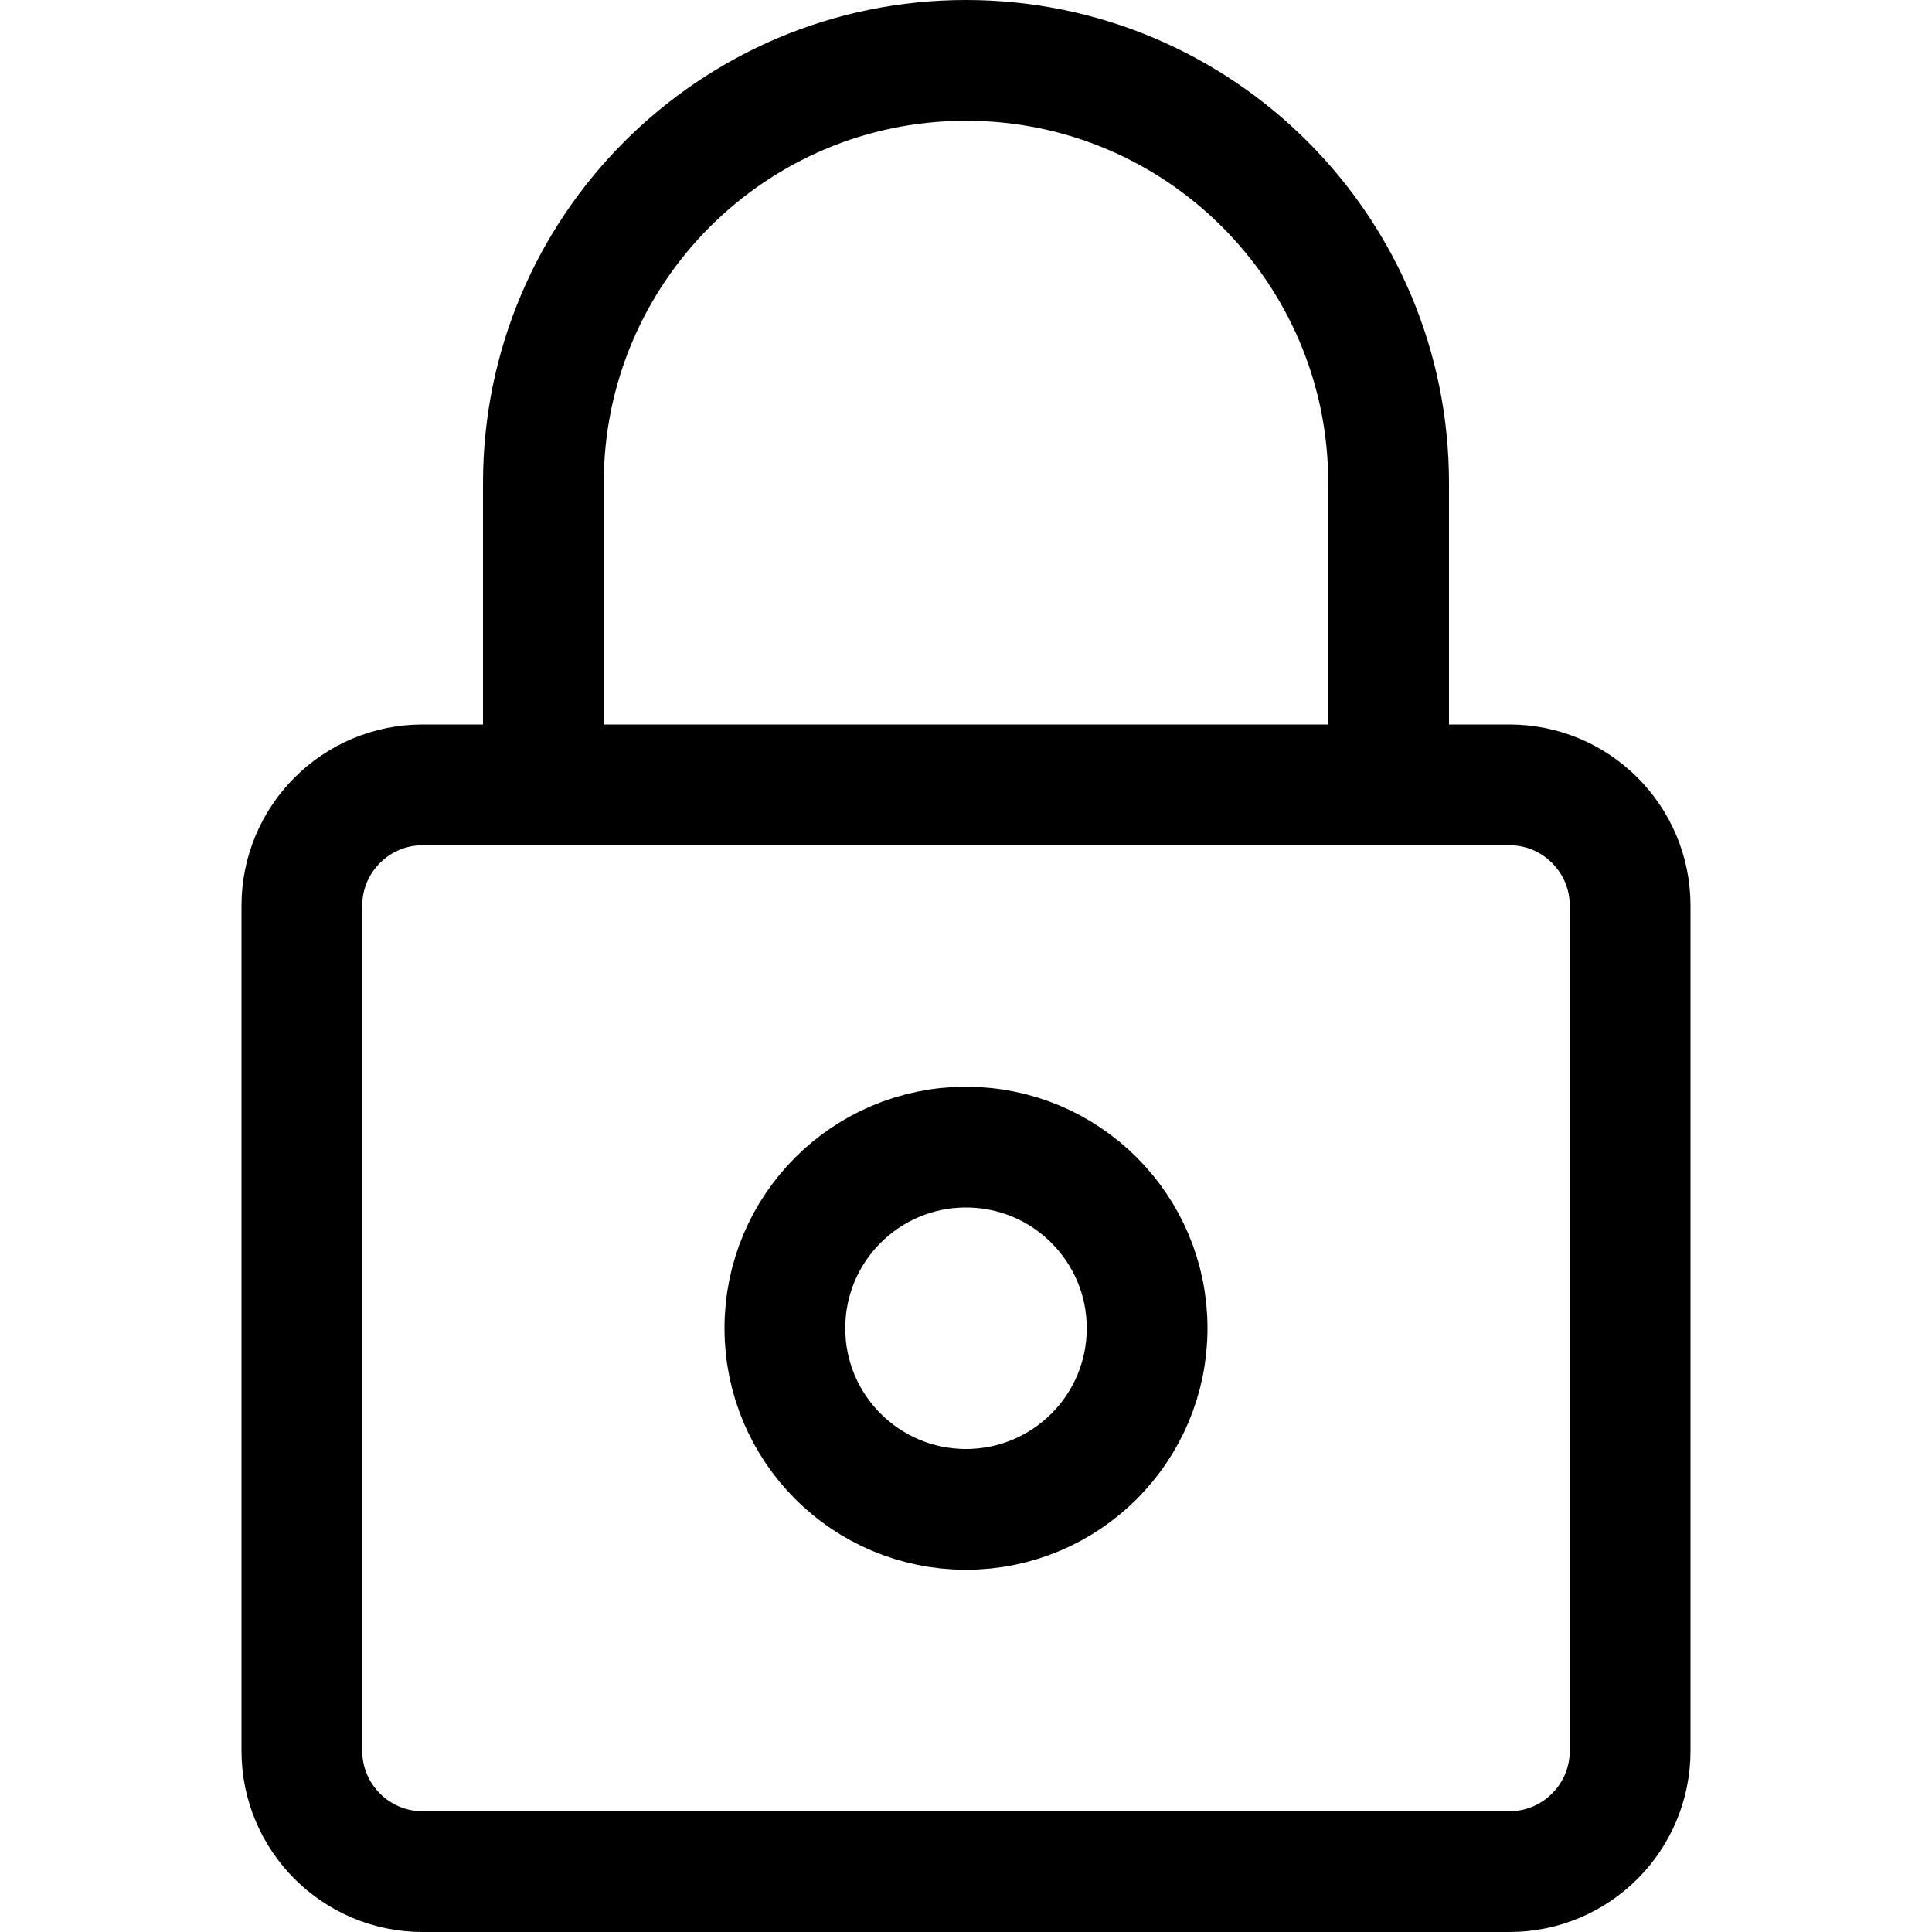 <svg xmlns="http://www.w3.org/2000/svg" width="24" height="24" fill="none" viewBox="0 0 24 24">
    <path stroke="currentColor" stroke-linecap="round" stroke-linejoin="round" stroke-width="1.5" d="M5.25 9.75h13.5c.828 0 1.5.672 1.5 1.5v10.5c0 .828-.672 1.5-1.5 1.5H5.25c-.828 0-1.5-.672-1.5-1.5v-10.5c0-.828.672-1.5 1.5-1.5zM6.75 9.75V6C6.75 3.101 9.101.75 12 .75S17.25 3.101 17.25 6v3.75"/>
    <path stroke="currentColor" stroke-linecap="round" stroke-linejoin="round" stroke-width="1.5" d="M12 14.25c1.243 0 2.25 1.007 2.25 2.25s-1.007 2.25-2.25 2.25-2.25-1.007-2.25-2.25 1.007-2.25 2.25-2.25z"/>
</svg>
